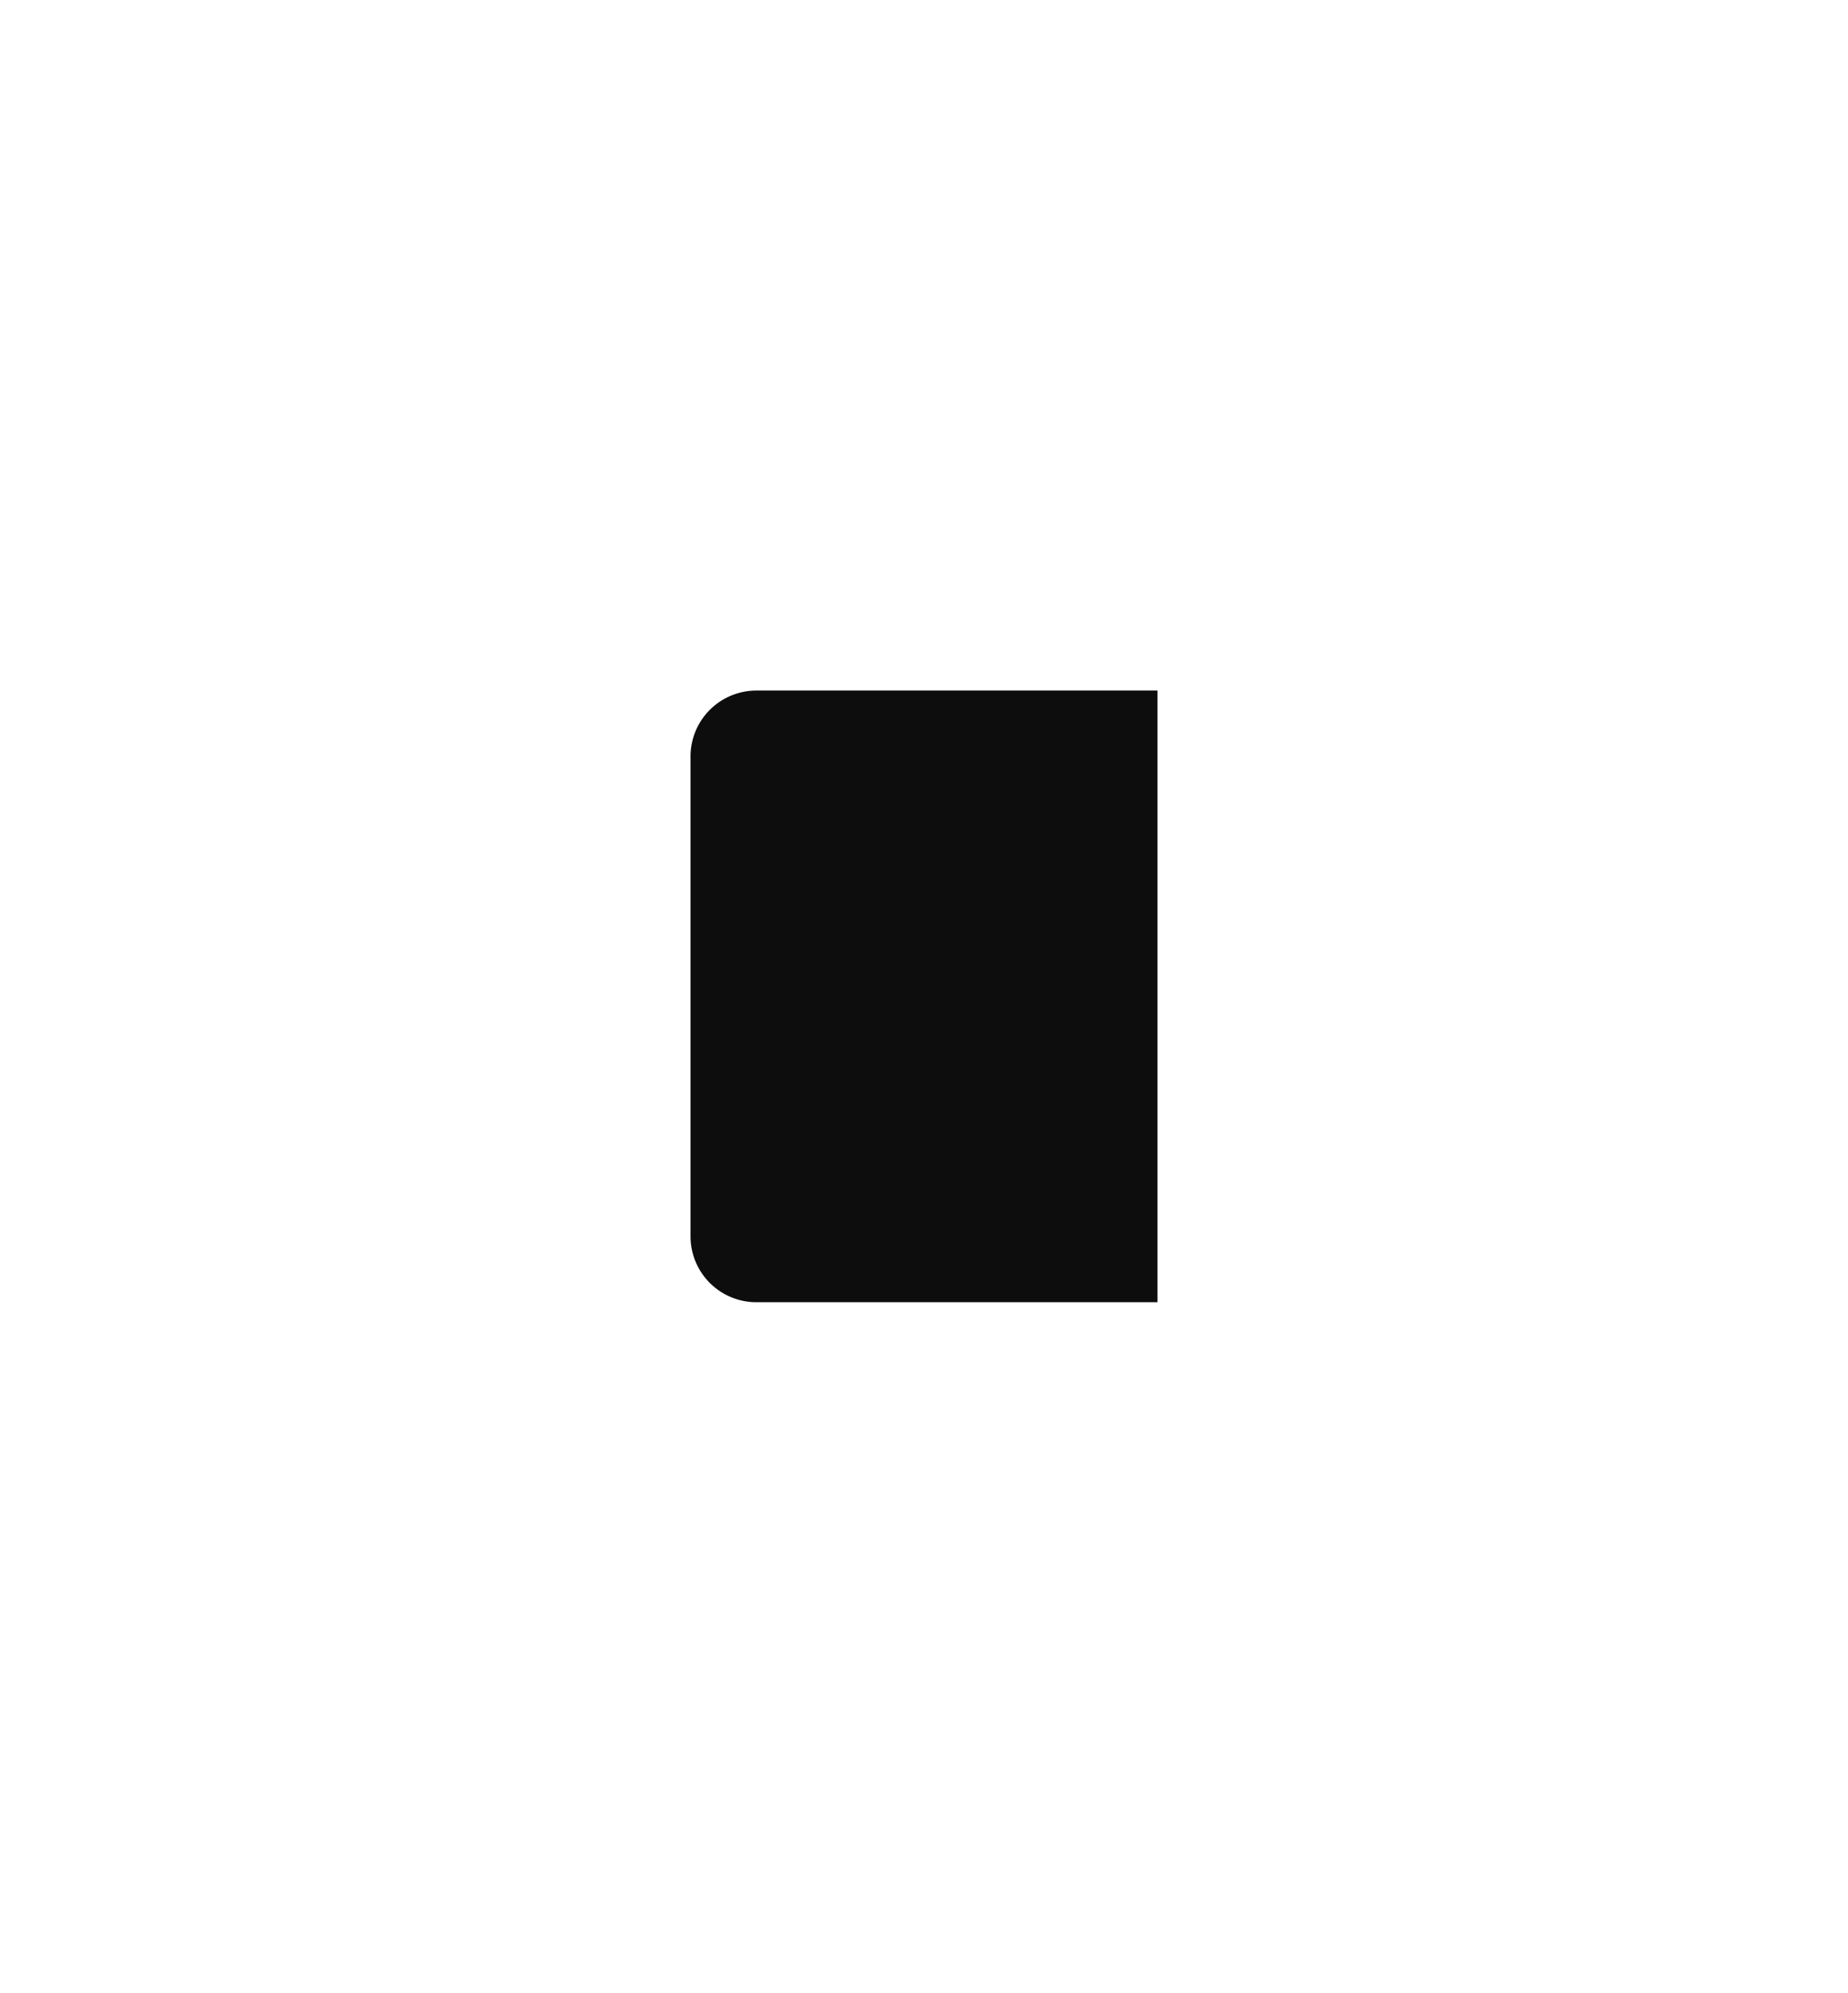 <svg xmlns="http://www.w3.org/2000/svg" xmlns:xlink="http://www.w3.org/1999/xlink" width="281" height="303.001" viewBox="0 0 281 303.001"><defs><filter id="a" x="0" y="0" width="281" height="303.001" filterUnits="userSpaceOnUse"><feOffset dy="-9" input="SourceAlpha"/><feGaussianBlur stdDeviation="3" result="b"/><feFlood/><feComposite operator="in" in2="b"/><feComposite in="SourceGraphic"/></filter></defs><g transform="matrix(1, 0, 0, 1, 0, 0)" filter="url(#a)"><path d="M71,101H10A10.011,10.011,0,0,1,0,91V18A10.011,10.011,0,0,1,10,8H71v93Z" transform="translate(105 106)" fill="#0d0d0d"/></g></svg>